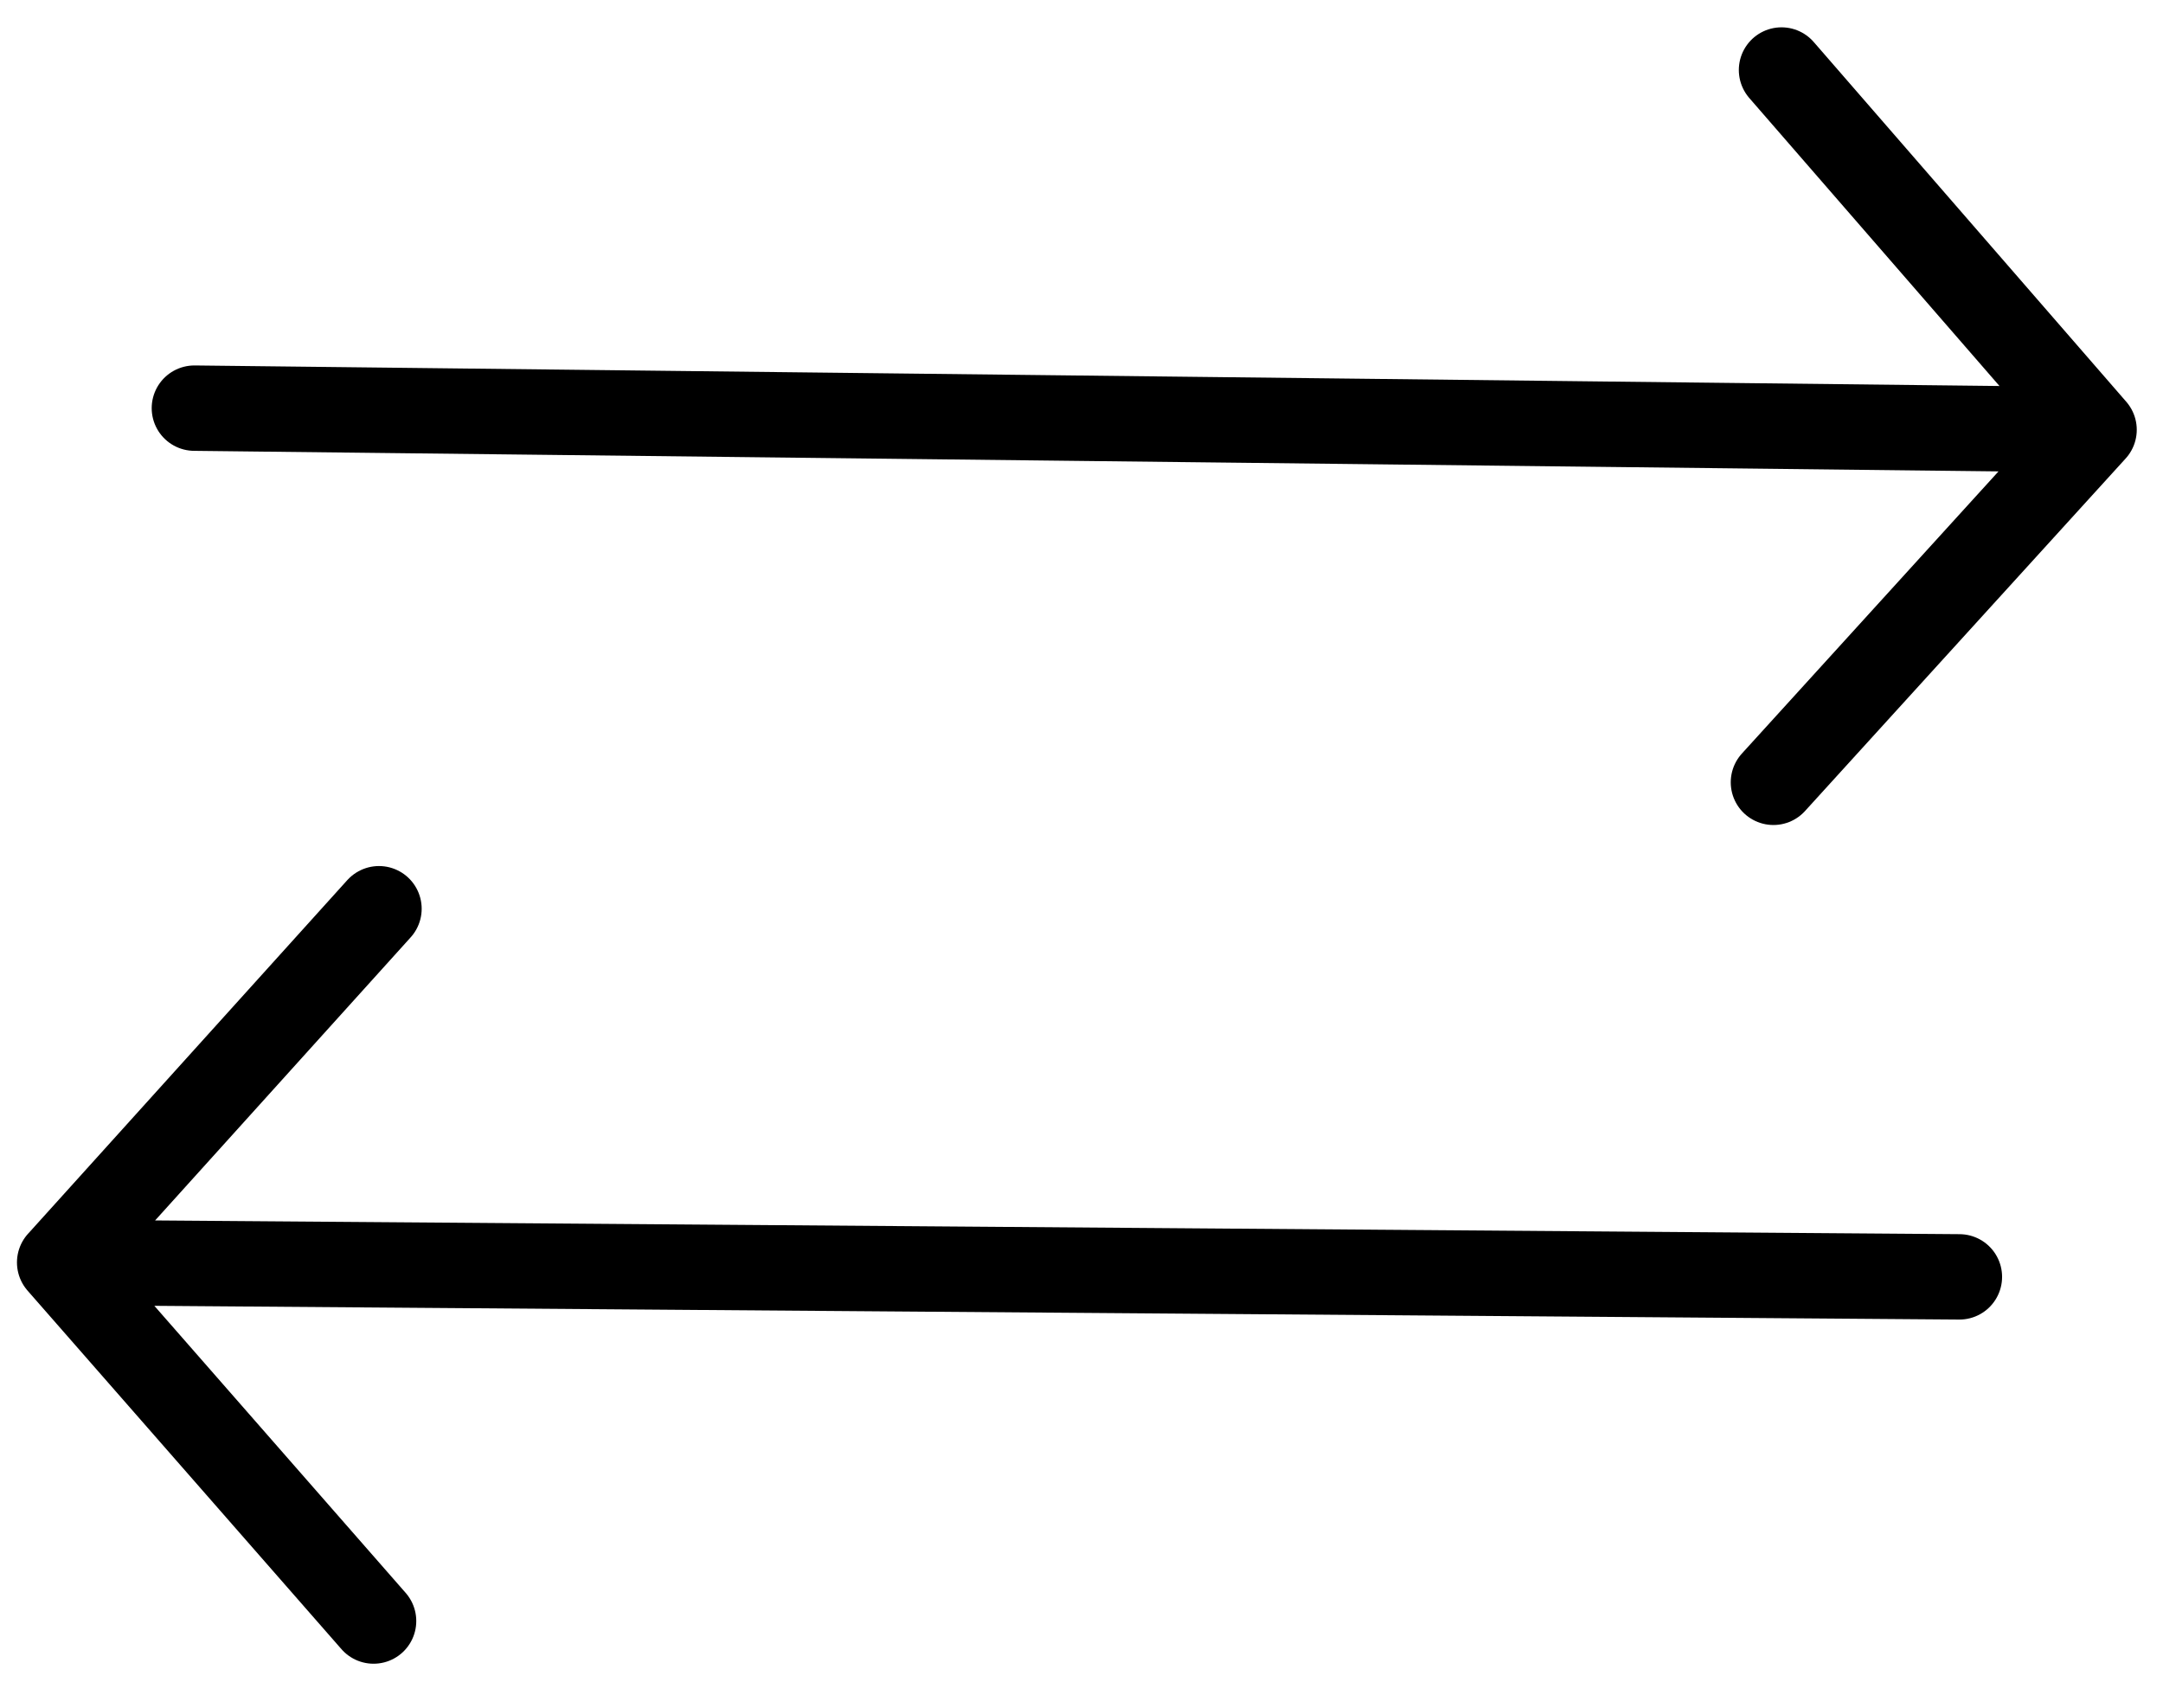 <svg width="38" height="30" viewBox="0 0 38 30" fill="none" xmlns="http://www.w3.org/2000/svg">
<path d="M6.658 15.964L1.048 22.178L6.563 28.477M34.423 22.431L1.048 22.177M31.156 13.743L36.789 7.55M36.789 7.55L31.298 1.23M36.789 7.55L3.415 7.17" stroke="black" stroke-width="1.5" stroke-linecap="round" stroke-linejoin="round"/>
</svg>
